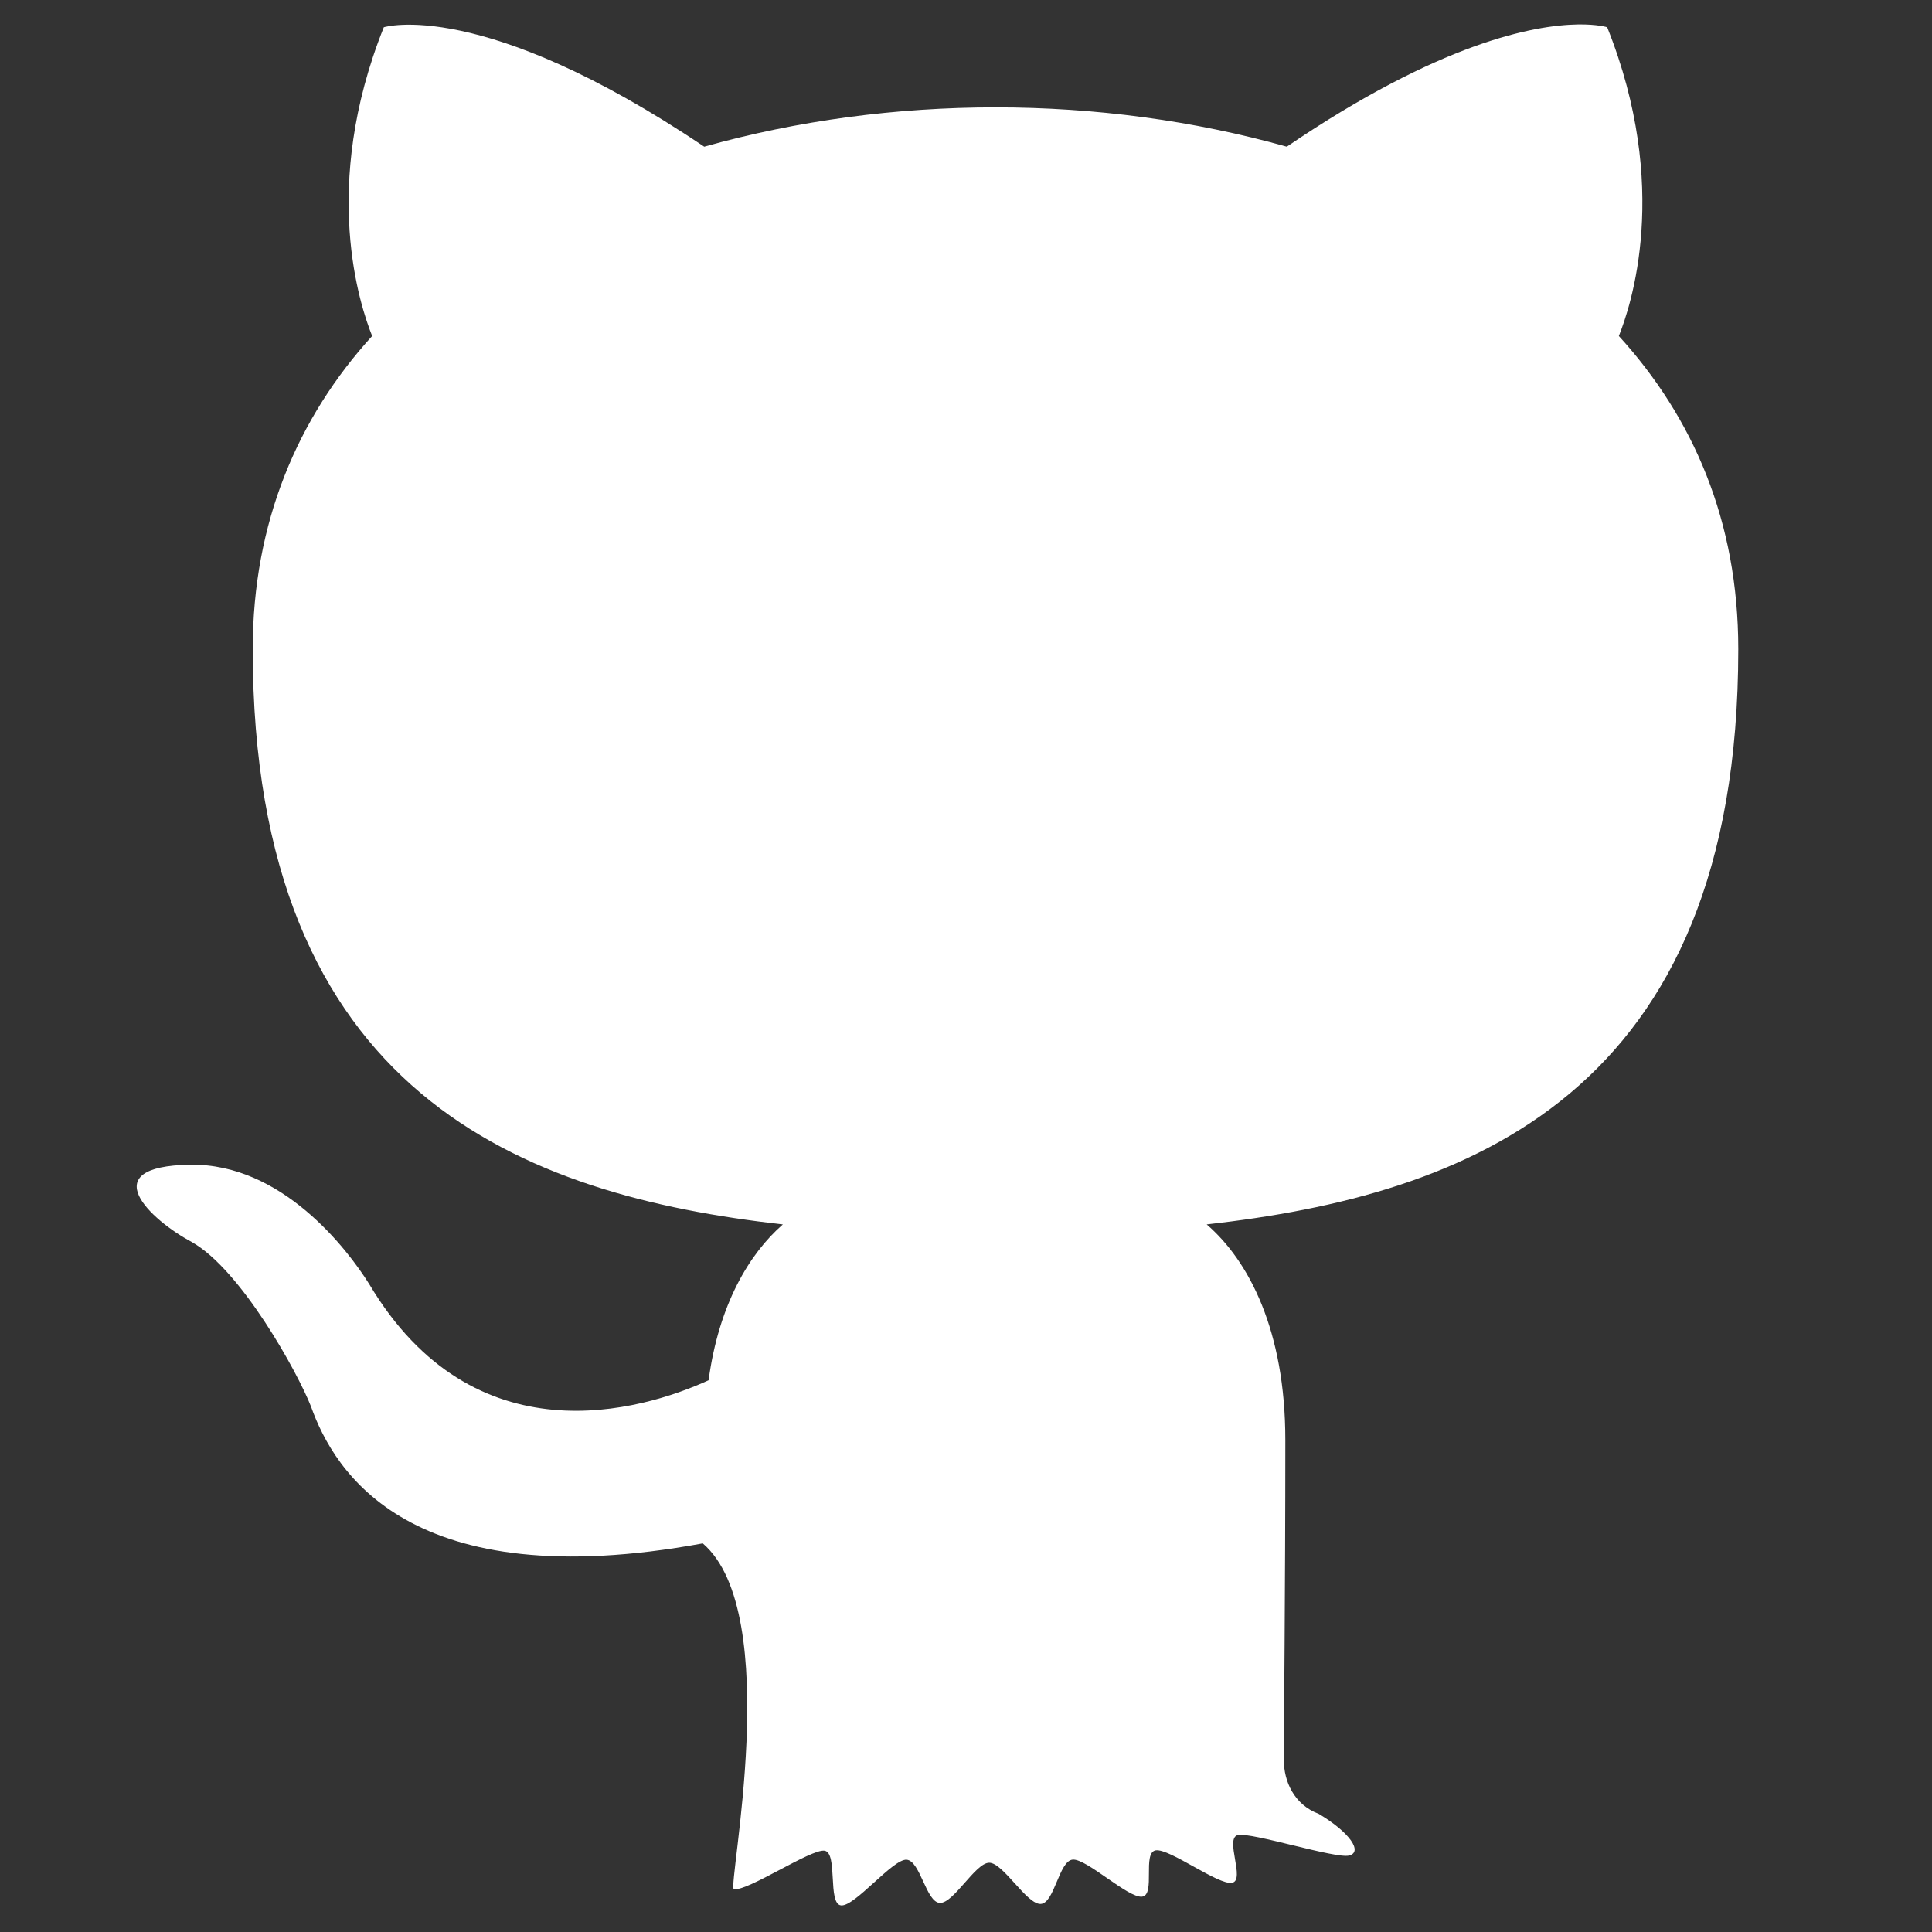 <?xml version="1.0" encoding="UTF-8" standalone="no"?>
<!-- Created with Inkscape (http://www.inkscape.org/) -->

<svg
   xmlns:dc="http://purl.org/dc/elements/1.1/"
   xmlns:cc="http://creativecommons.org/ns#"
   xmlns:rdf="http://www.w3.org/1999/02/22-rdf-syntax-ns#"
   xmlns:svg="http://www.w3.org/2000/svg"
   xmlns="http://www.w3.org/2000/svg"
   xmlns:sodipodi="http://sodipodi.sourceforge.net/DTD/sodipodi-0.dtd"
   xmlns:inkscape="http://www.inkscape.org/namespaces/inkscape"
   width="1000"
   height="1000"
   viewBox="0 0 1000 1000"
   id="svg2"
   version="1.1"
   inkscape:version="0.91 r13725"
   sodipodi:docname="github.svg">
  <rect x="0" y="0" width="1000" height="1000" fill="#333333" stroke="none"/>
  <defs
     id="defs4" />
  <sodipodi:namedview
     id="base"
     pagecolor="#b9ffff"
     bordercolor="#d96666"
     borderopacity="1"
     inkscape:pageopacity="0"
     inkscape:pageshadow="2"
     inkscape:zoom="0.35"
     inkscape:cx="519.79334"
     inkscape:cy="52.160899"
     inkscape:document-units="px"
     inkscape:current-layer="layer1"
     showgrid="true"
     inkscape:window-width="1920"
     inkscape:window-height="1056"
     inkscape:window-x="0"
     inkscape:window-y="24"
     inkscape:window-maximized="1"
     units="px"
     inkscape:showpageshadow="false"
     gridtolerance="10"
     inkscape:snap-tangential="true"
     inkscape:snap-perpendicular="true">
    <inkscape:grid
       type="xygrid"
       id="grid4155"
       empspacing="10"
       spacingx="10"
       spacingy="10" />
  </sodipodi:namedview>
  <g
     inkscape:label="Layer 1"
     inkscape:groupmode="layer"
     id="layer1"
     transform="translate(0,-52.362)">
    <path
       style="fill:#ffffff;fill-opacity:1;fill-rule:evenodd;stroke:none;stroke-width:1px;stroke-linecap:butt;stroke-linejoin:miter;stroke-opacity:1"
       d="m 816.652,65.009 c -22.664,0.364 -71.316,9.369 -150.611,63.269 -48.246,-13.569 -99.507,-20.353 -150.768,-20.353 -51.261,0 -102.525,6.784 -150.771,20.353 C 249.164,50.632 198.658,66.464 198.658,66.464 165.489,149.387 186.595,211.201 192.626,226.278 c -38.446,42.215 -61.814,96.491 -61.814,162.076 0,230.677 140.215,282.694 274.399,297.771 -17.338,15.077 -33.168,41.461 -38.445,80.661 -34.677,15.831 -121.37,41.461 -175.647,-49.755 -11.308,-18.092 -45.23,-62.568 -92.723,-61.814 -50.508,0.754 -20.355,28.646 0.752,39.954 25.631,14.323 55.032,67.845 61.817,85.183 12.062,33.923 51.262,98.755 202.784,70.862 42.351,36.307 12.643,177.784 16.081,178.983 7.008,1.286 39.901,-20.942 46.949,-19.908 7.048,1.033 1.457,27.529 8.538,28.307 7.081,0.778 26.834,-24.16 33.942,-23.639 7.108,0.521 10.1,22.099 17.227,22.36 7.128,0.261 18.391,-20.795 25.531,-20.797 7.224,0 19.395,21.598 26.605,21.328 7.21,-0.27 9.459,-22.411 16.648,-22.947 7.189,-0.536 28.674,19.981 35.836,19.182 7.162,-0.8 2.3e-4,-22.916 7.127,-23.977 7.127,-1.06 32.395,18.111 39.48,16.792 7.085,-1.318 -4.011,-23.126 3.026,-24.7 7.037,-1.574 50.642,12.409 57.624,10.582 6.981,-1.826 0.627,-11.758 -15.742,-21.538 -12.844,-4.777 -18.087,-16.935 -18.087,-27.706 0,-20.354 0.752,-85.185 0.752,-165.846 0,-56.538 -18.845,-92.723 -40.706,-111.569 134.184,-15.077 275.154,-66.34 275.154,-297.771 0,-66.338 -23.37,-119.86 -61.817,-162.076 6.031,-15.077 27.139,-76.891 -6.03,-159.814 0,0 -4.934,-1.62 -15.236,-1.454 z"
       id="path4194"
       inkscape:connector-curvature="0"
       sodipodi:nodetypes="scscccsccccccccsssssssssssscsscsccs" />
  </g>
</svg>
